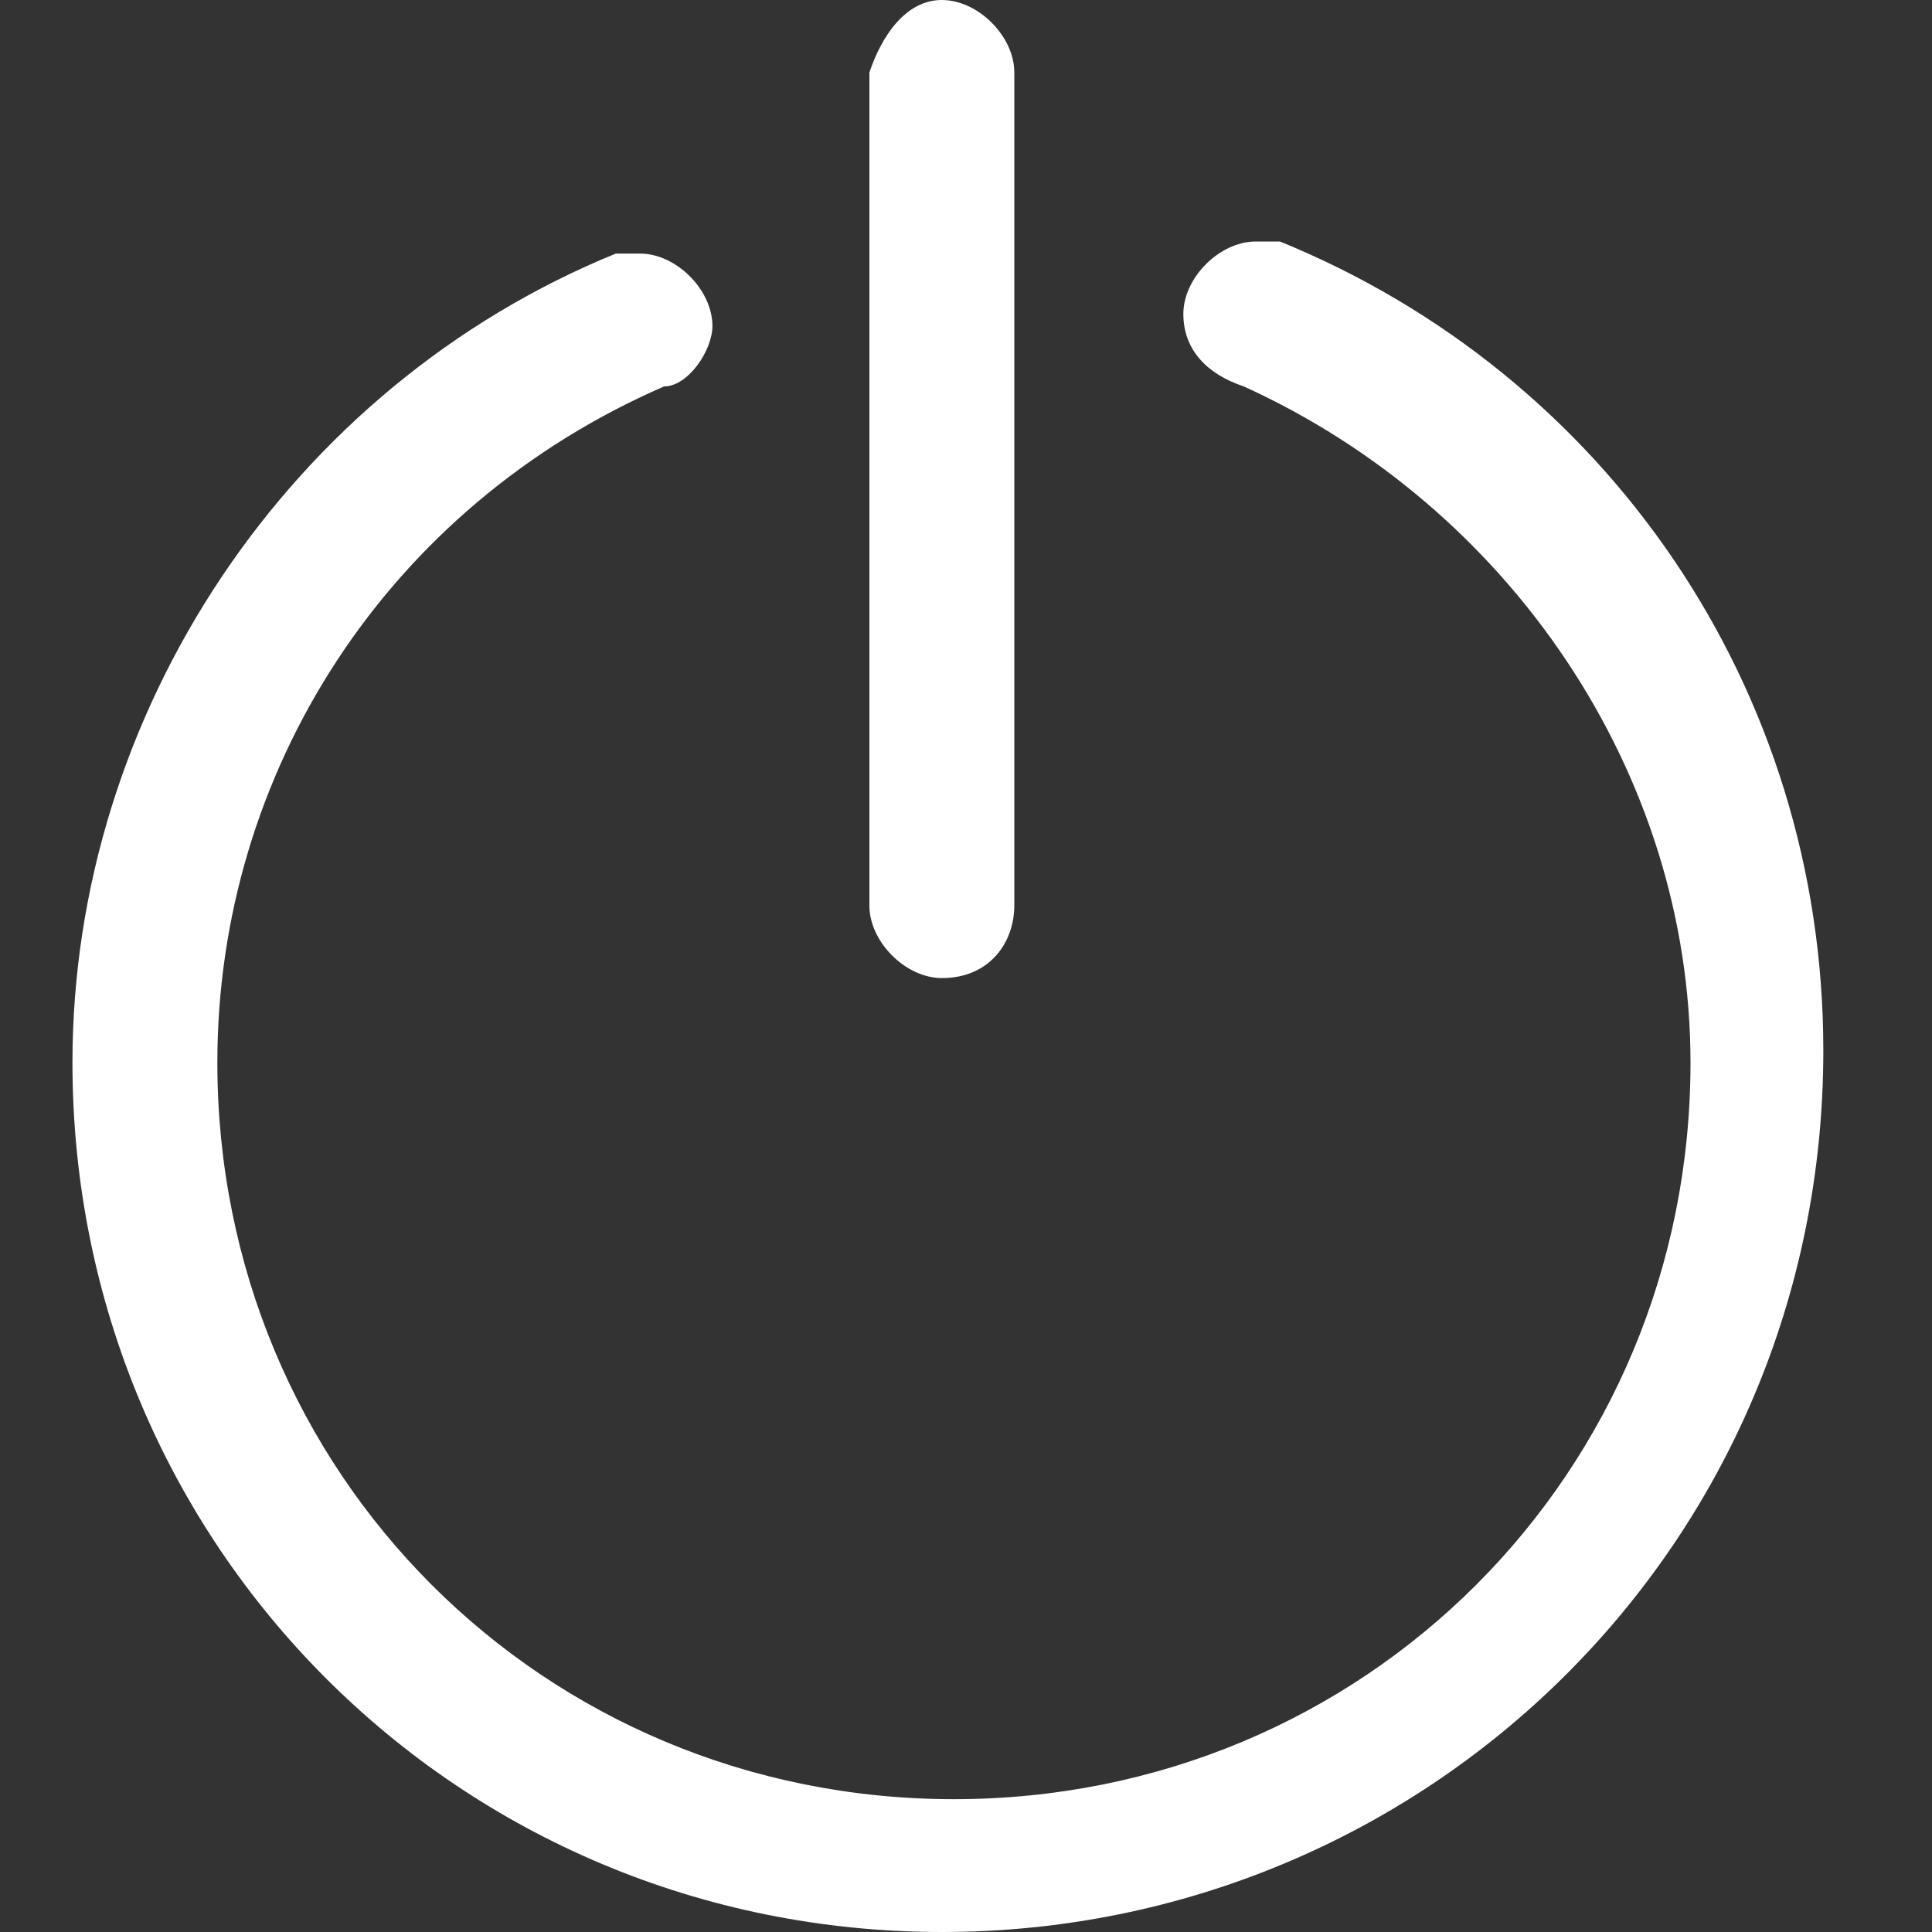 <svg t="1605276048213" class="icon" viewBox="0 0 1024 1024" version="1.1" xmlns="http://www.w3.org/2000/svg" p-id="10293" width="20" height="20"><rect x="0" y="0" width="1024" height="1024" fill="#333333" stroke="none"/><path d="M499.2 1024c-256 0-460.8-204.8-460.8-460.8 0-185.6 115.2-358.4 288-428.8h12.8c19.2 0 38.4 19.2 38.4 38.4 0 12.8-12.8 32-25.6 32-147.2 64-236.8 204.8-236.8 358.4 0 217.6 172.8 390.4 390.4 390.4S896 780.8 896 563.2c0-153.6-96-294.4-236.8-358.4-19.2-6.4-32-19.2-32-38.4s19.2-38.4 38.4-38.4h12.8c172.8 70.4 288 236.8 288 428.8 0 262.4-211.2 467.2-467.2 467.2z m0-505.6c-19.2 0-38.4-19.2-38.4-38.4V38.4c6.4-19.2 19.2-38.4 38.4-38.4s38.4 19.2 38.4 38.4v441.6c0 19.2-12.8 38.4-38.4 38.4z" p-id="10294" fill="#fff"></path></svg>